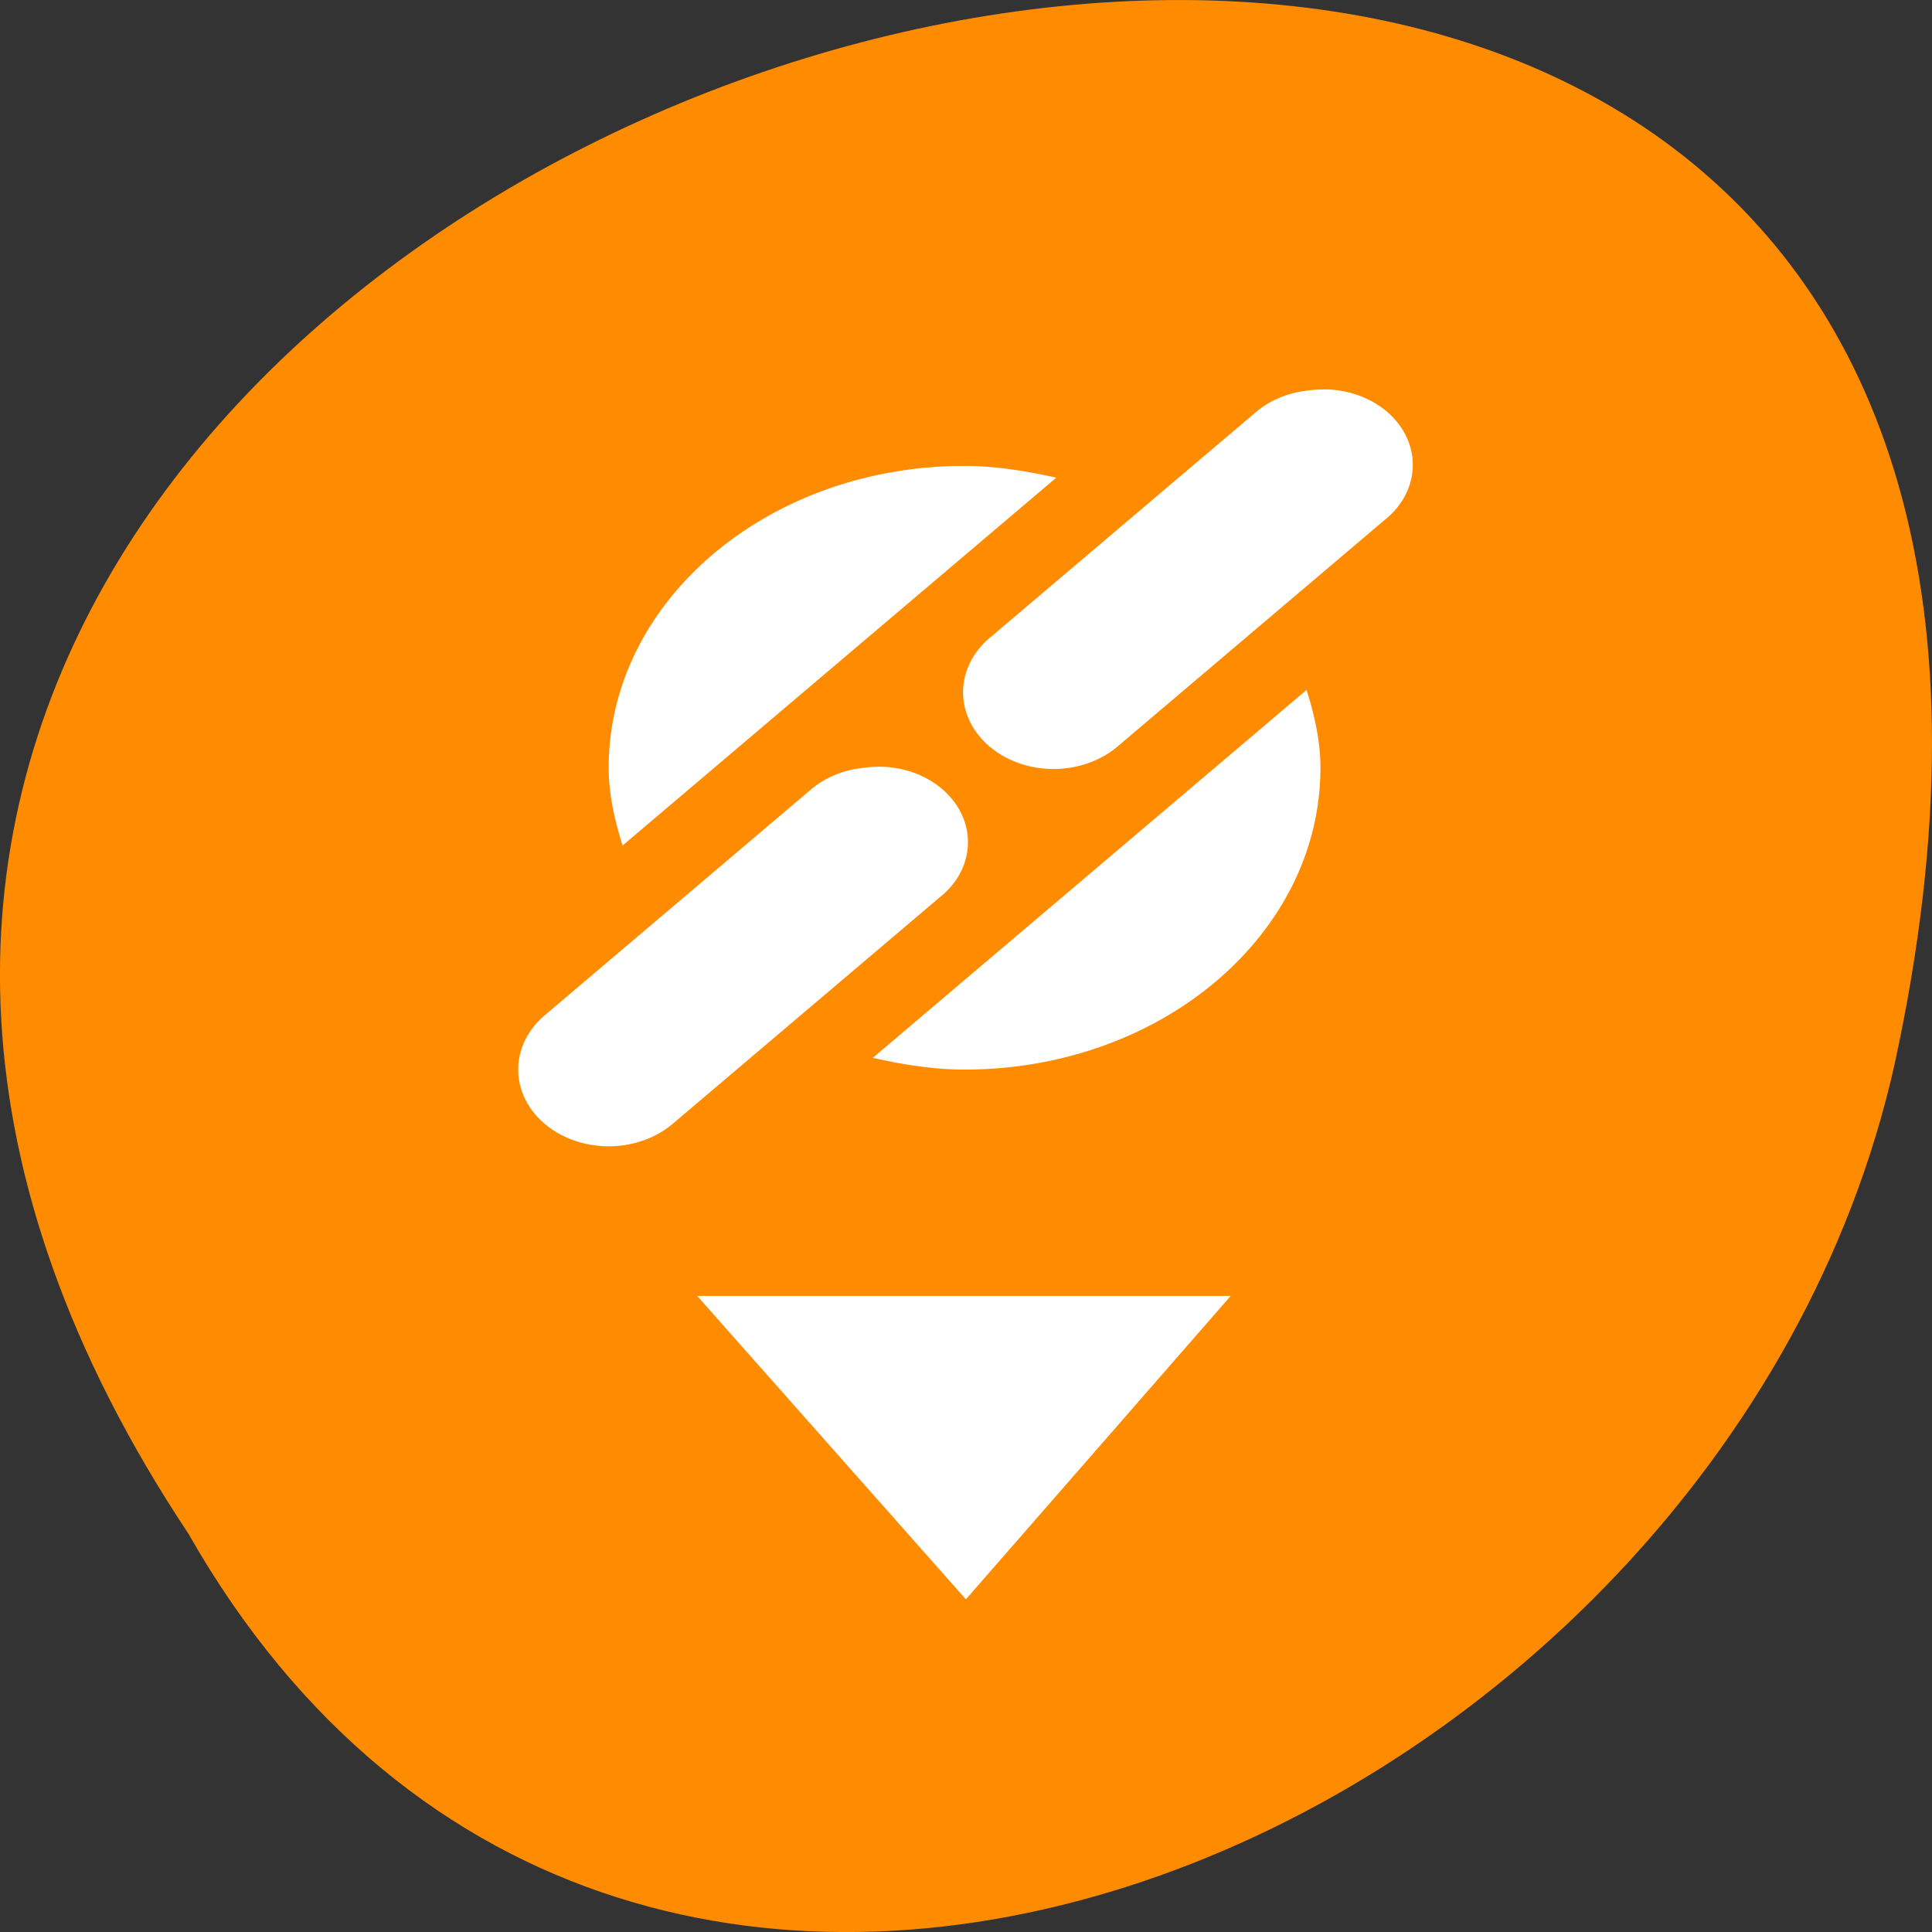 <svg xmlns="http://www.w3.org/2000/svg" viewBox="0 0 256 256"><rect x="0" y="0" width="256" height="256" fill="#333333" stroke="none"/><defs><filter style="color-interpolation-filters:sRGB"><feBlend mode="darken" in2="BackgroundImage"/></filter></defs><g transform="translate(0 -796.36)"><g transform="matrix(-1 0 0 1 256 0)" style="fill:#ff8c00;color:#000"><path d="m 231.03 999.59 c 127.95 -192.46 -280.09 -311 -226.07 -62.2 23.02 102.82 167.39 165.22 226.07 62.2 z"/><path d="m 125.84 850.43 c -0.138 0.002 -0.277 0.011 -0.414 0.024 -1.45 0.051 -2.843 0.714 -3.579 1.704 l -20.866 28.658 l -20.891 28.658 c -0.755 1.048 -0.749 2.415 0.016 3.459 0.765 1.044 2.259 1.726 3.783 1.728 h 23.25 v 65.16 c 0 4.36 3.529 7.865 7.889 7.865 h 21.232 c 4.36 0 7.889 -3.504 7.889 -7.865 v -65.16 h 23.25 c 1.524 -0.001 3.02 -0.683 3.783 -1.728 0.765 -1.044 0.771 -2.41 0.016 -3.459 l -20.891 -28.658 l -20.866 -28.658 c -0.733 -1 -2.14 -1.679 -3.604 -1.729 z"/><path d="m 125.83 850.43 c -0.138 0.002 -0.279 0.014 -0.417 0.028 -1.45 0.051 -2.847 0.732 -3.584 1.722 l -20.864 28.642 l -20.891 28.67 c -0.755 1.048 -0.737 2.401 0.028 3.445 0.765 1.044 2.254 1.721 3.778 1.722 h 23.25 v 65.17 c 0 4.36 3.53 7.862 7.89 7.862 h 10.862 v -137.27 c -0.018 -0.001 -0.037 0.001 -0.055 0 z"/></g><g transform="matrix(11.789 0 0 9.999 -3279.27 -921.73)" style="fill:#fff;enable-background:new"><path d="m 286 189 l 3.02 4.02 l 2.976 -4.02 z"/><path d="m 292.88 177 a 1 1 0 0 0 -0.594 0.281 l -3 3 a 1.016 1.016 0 1 0 1.438 1.438 l 3 -3 A 1 1 0 0 0 292.88 177 z m -3.875 1 c -2.209 0 -4 1.791 -4 4 0 0.357 0.069 0.702 0.156 1.031 l 4.875 -4.875 C 289.7 178.07 289.36 178 289 178 z m 3.844 2.969 l -4.875 4.875 c 0.329 0.088 0.675 0.156 1.031 0.156 2.209 0 4 -1.791 4 -4 0 -0.357 -0.069 -0.702 -0.156 -1.031 z M 287.88 182 a 1 1 0 0 0 -0.594 0.281 l -3 3 a 1.016 1.016 0 1 0 1.438 1.438 l 3 -3 A 1 1 0 0 0 287.88 182 z" style="color:#000"/></g></g></svg>